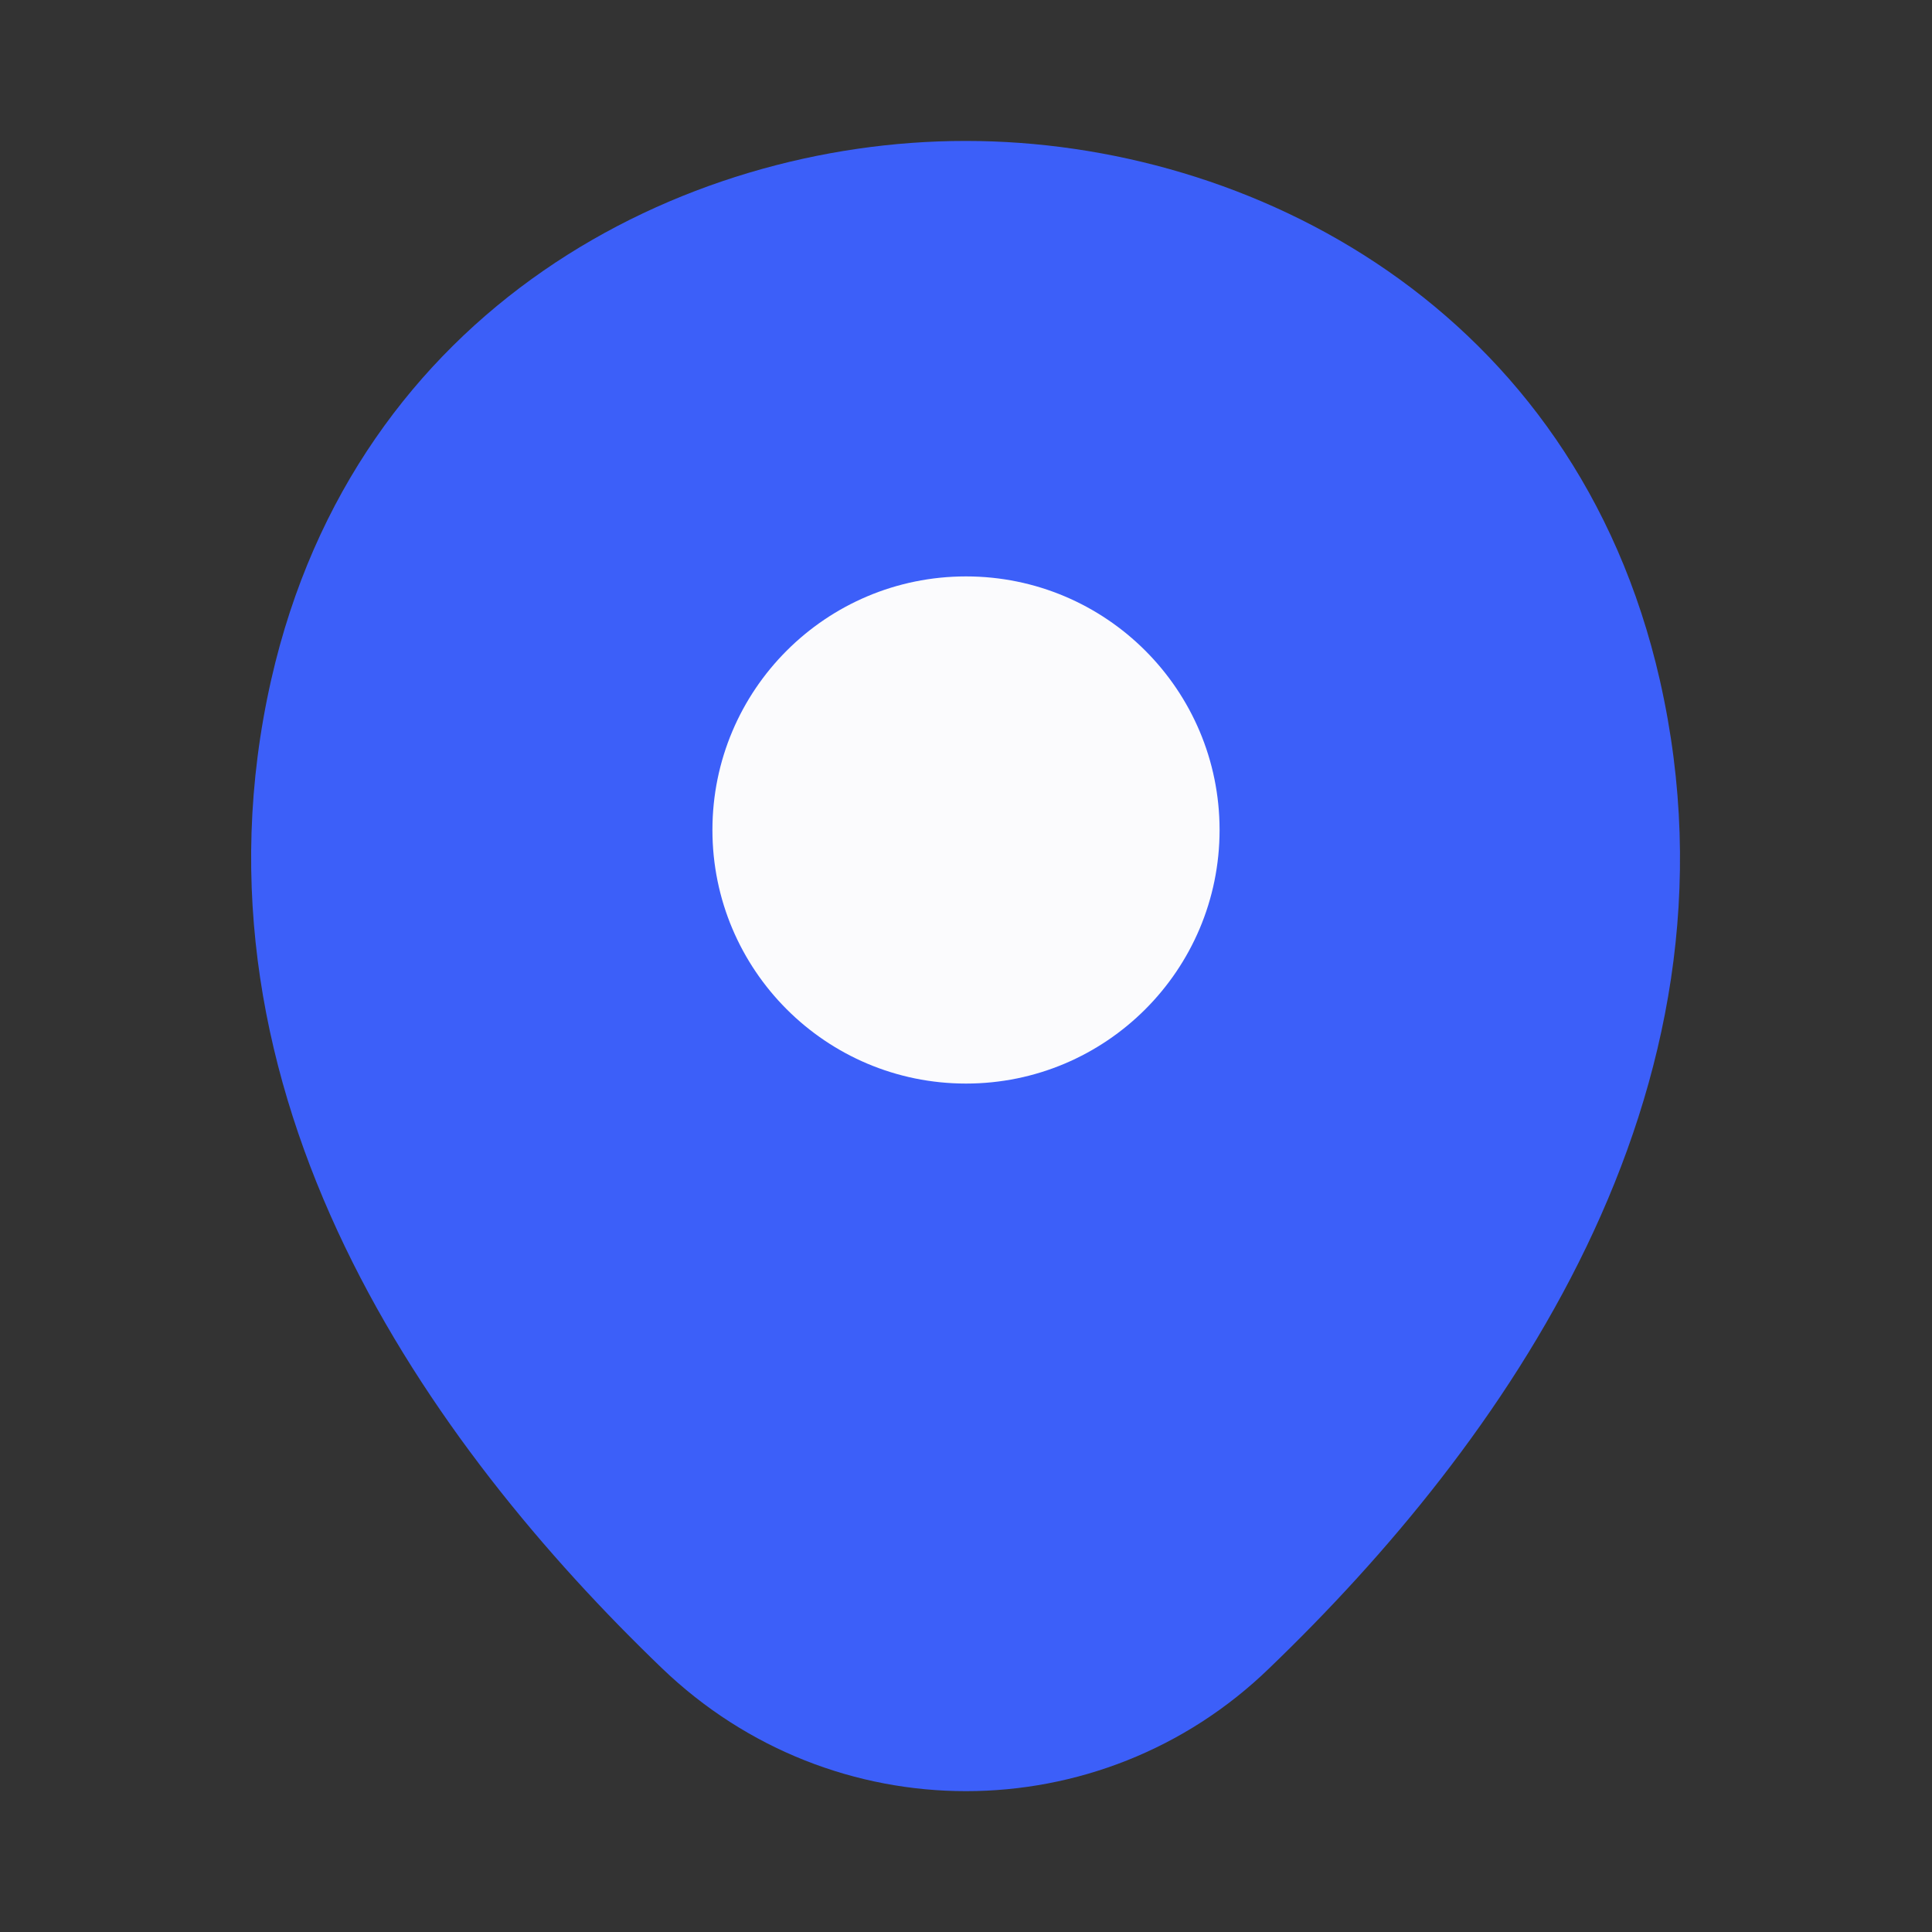 <svg width="20" height="20" viewBox="0 0 20 20" fill="none" xmlns="http://www.w3.org/2000/svg">
<rect x="0" y="0" width="20" height="20" fill="#333333" stroke="none"/>
<path d="M17.183 7.042C16.308 3.192 12.95 1.459 10 1.459C10 1.459 10 1.459 9.992 1.459C7.05 1.459 3.683 3.184 2.808 7.034C1.833 11.334 4.467 14.976 6.85 17.267C7.733 18.117 8.867 18.542 10 18.542C11.133 18.542 12.267 18.117 13.142 17.267C15.525 14.976 18.158 11.342 17.183 7.042Z" fill="#3C5FF9"/>
<path d="M10 11.217C11.45 11.217 12.625 10.041 12.625 8.592C12.625 7.142 11.45 5.967 10 5.967C8.55 5.967 7.375 7.142 7.375 8.592C7.375 10.041 8.55 11.217 10 11.217Z" fill="#FBFBFD"/>
</svg>
